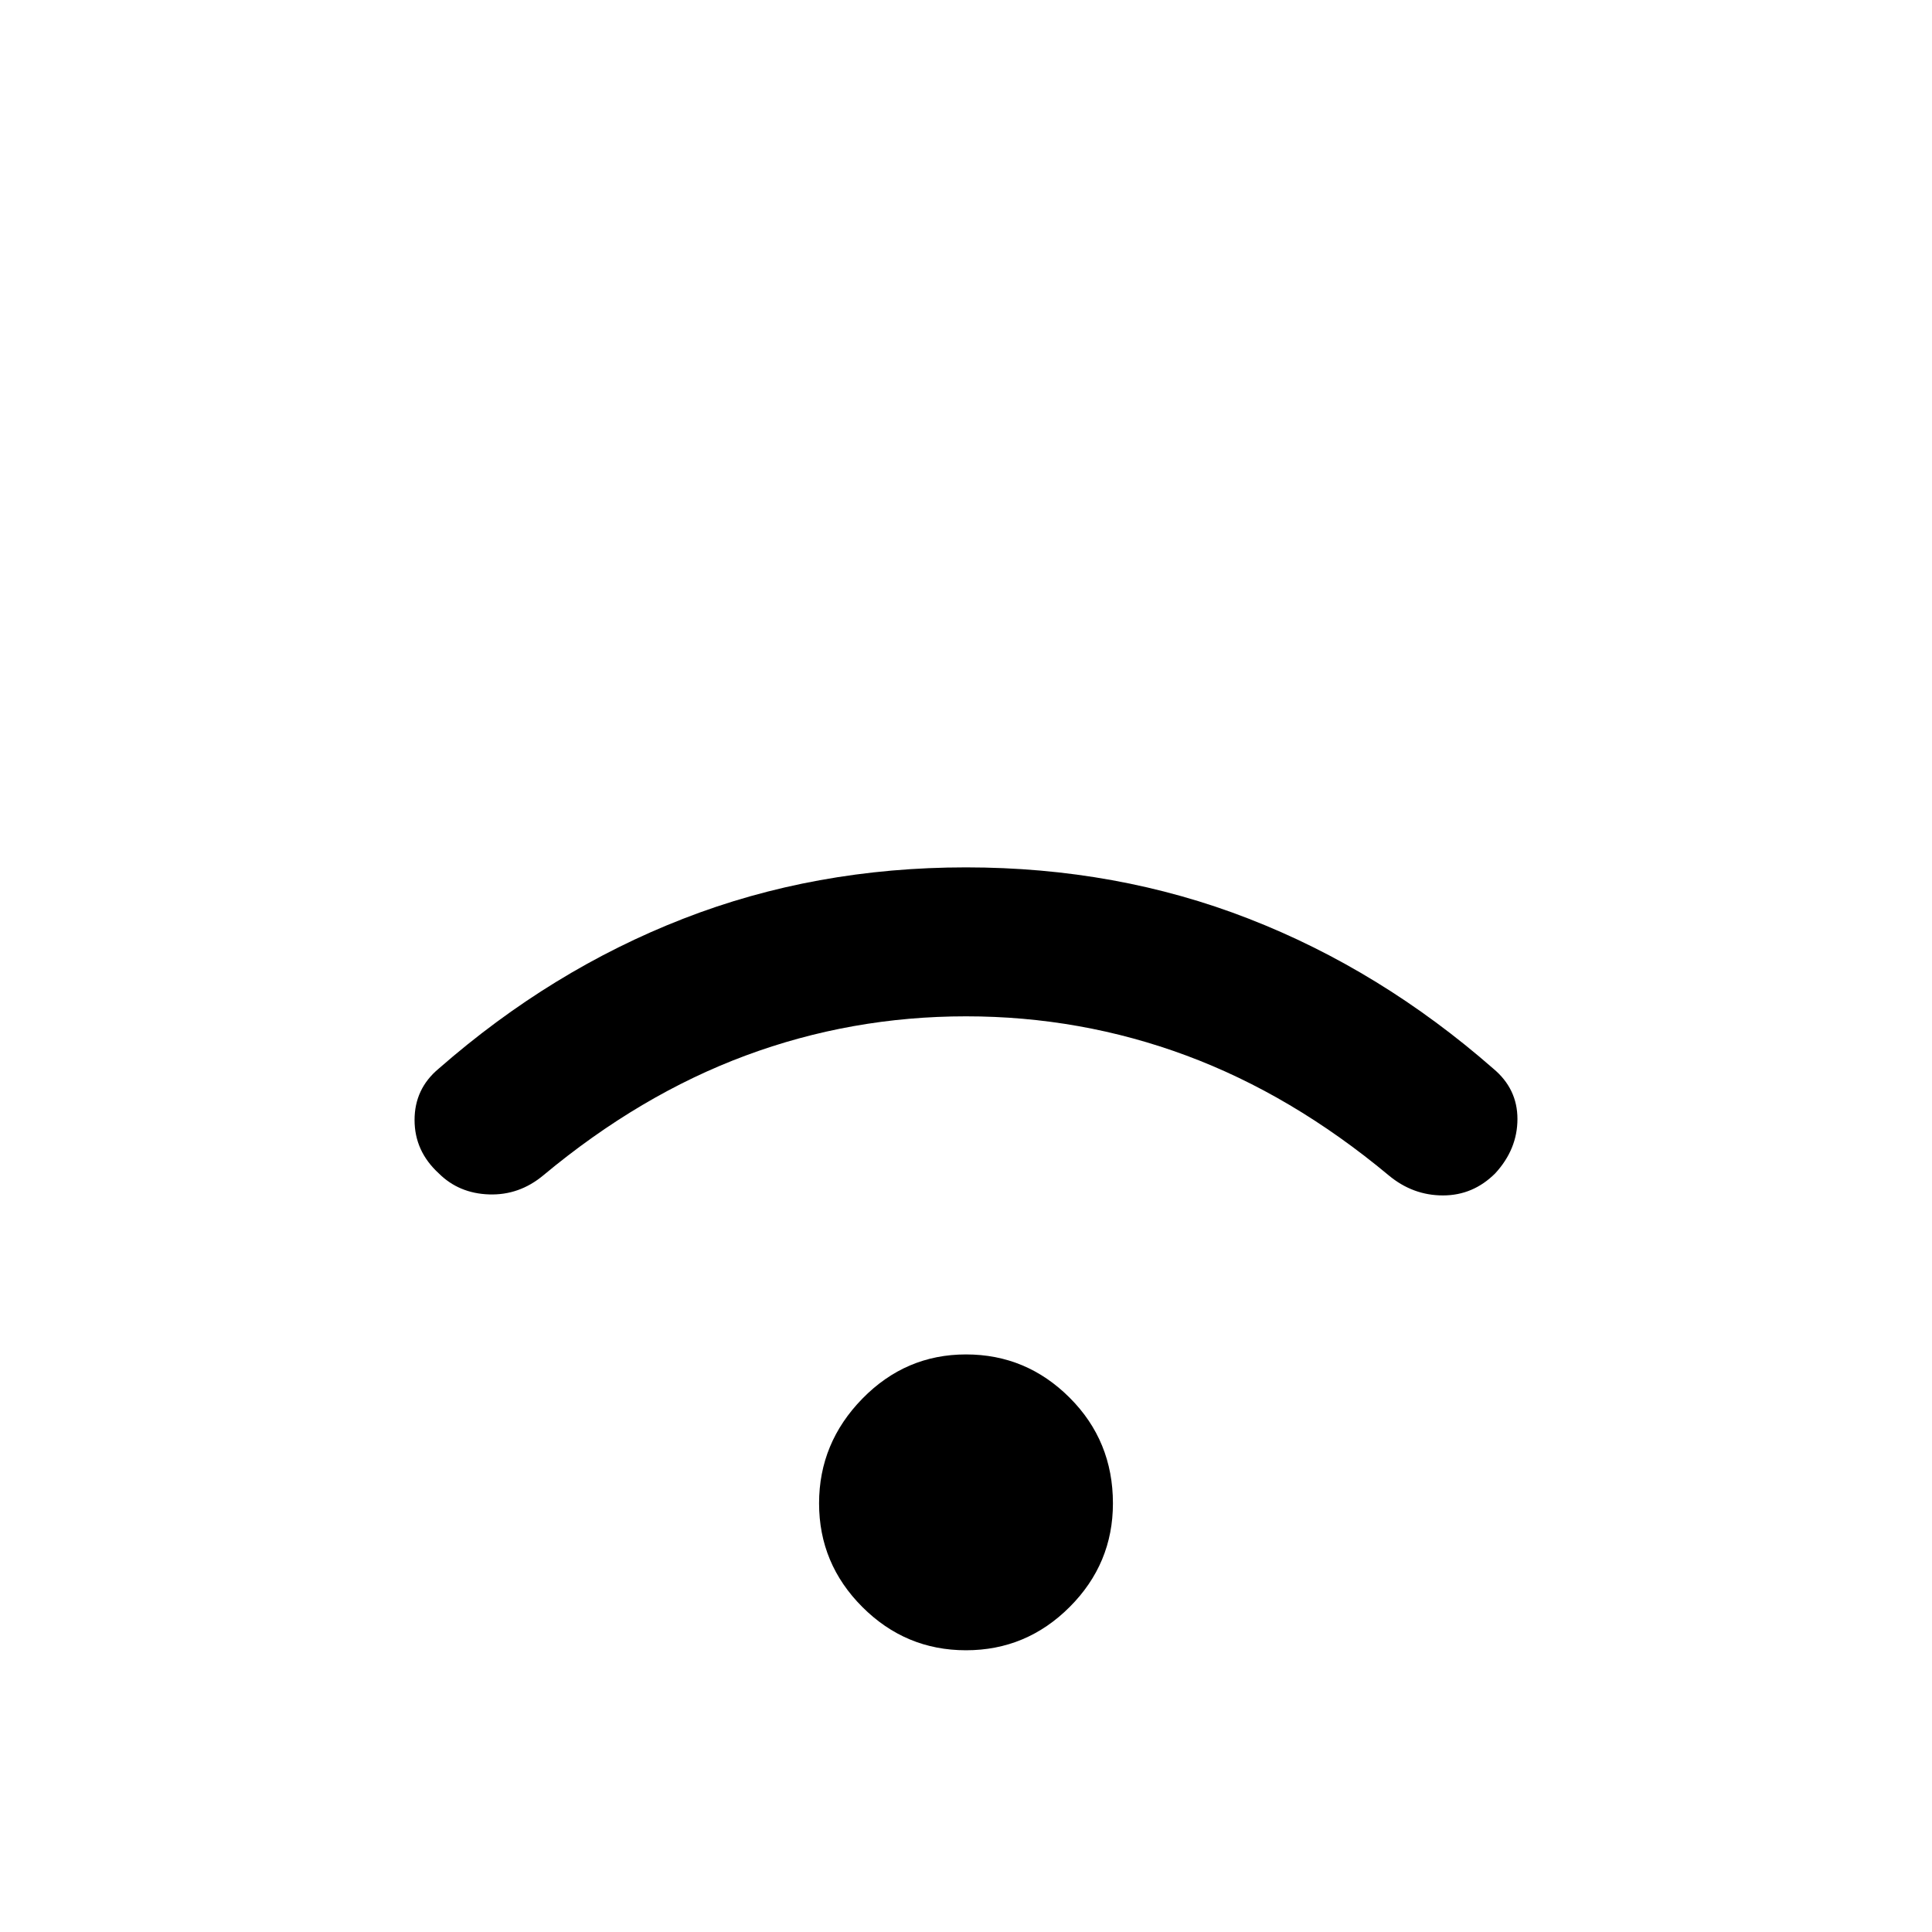 <svg xmlns="http://www.w3.org/2000/svg" height="40" width="40"><path d="M9.083 24.292Q8.583 23.833 8.583 23.188Q8.583 22.542 9.083 22.125Q11.417 20.083 14.146 19.021Q16.875 17.958 20 17.958Q23.125 17.958 25.854 19.021Q28.583 20.083 30.917 22.125Q31.417 22.542 31.417 23.167Q31.417 23.792 30.958 24.292Q30.5 24.75 29.875 24.75Q29.25 24.75 28.75 24.333Q26.75 22.667 24.562 21.854Q22.375 21.042 20 21.042Q17.625 21.042 15.438 21.854Q13.25 22.667 11.25 24.333Q10.75 24.75 10.125 24.729Q9.5 24.708 9.083 24.292ZM20 34.167Q18.75 34.167 17.854 33.271Q16.958 32.375 16.958 31.125Q16.958 29.875 17.854 28.958Q18.75 28.042 20 28.042Q21.25 28.042 22.146 28.938Q23.042 29.833 23.042 31.125Q23.042 32.375 22.146 33.271Q21.25 34.167 20 34.167Z"/></svg>